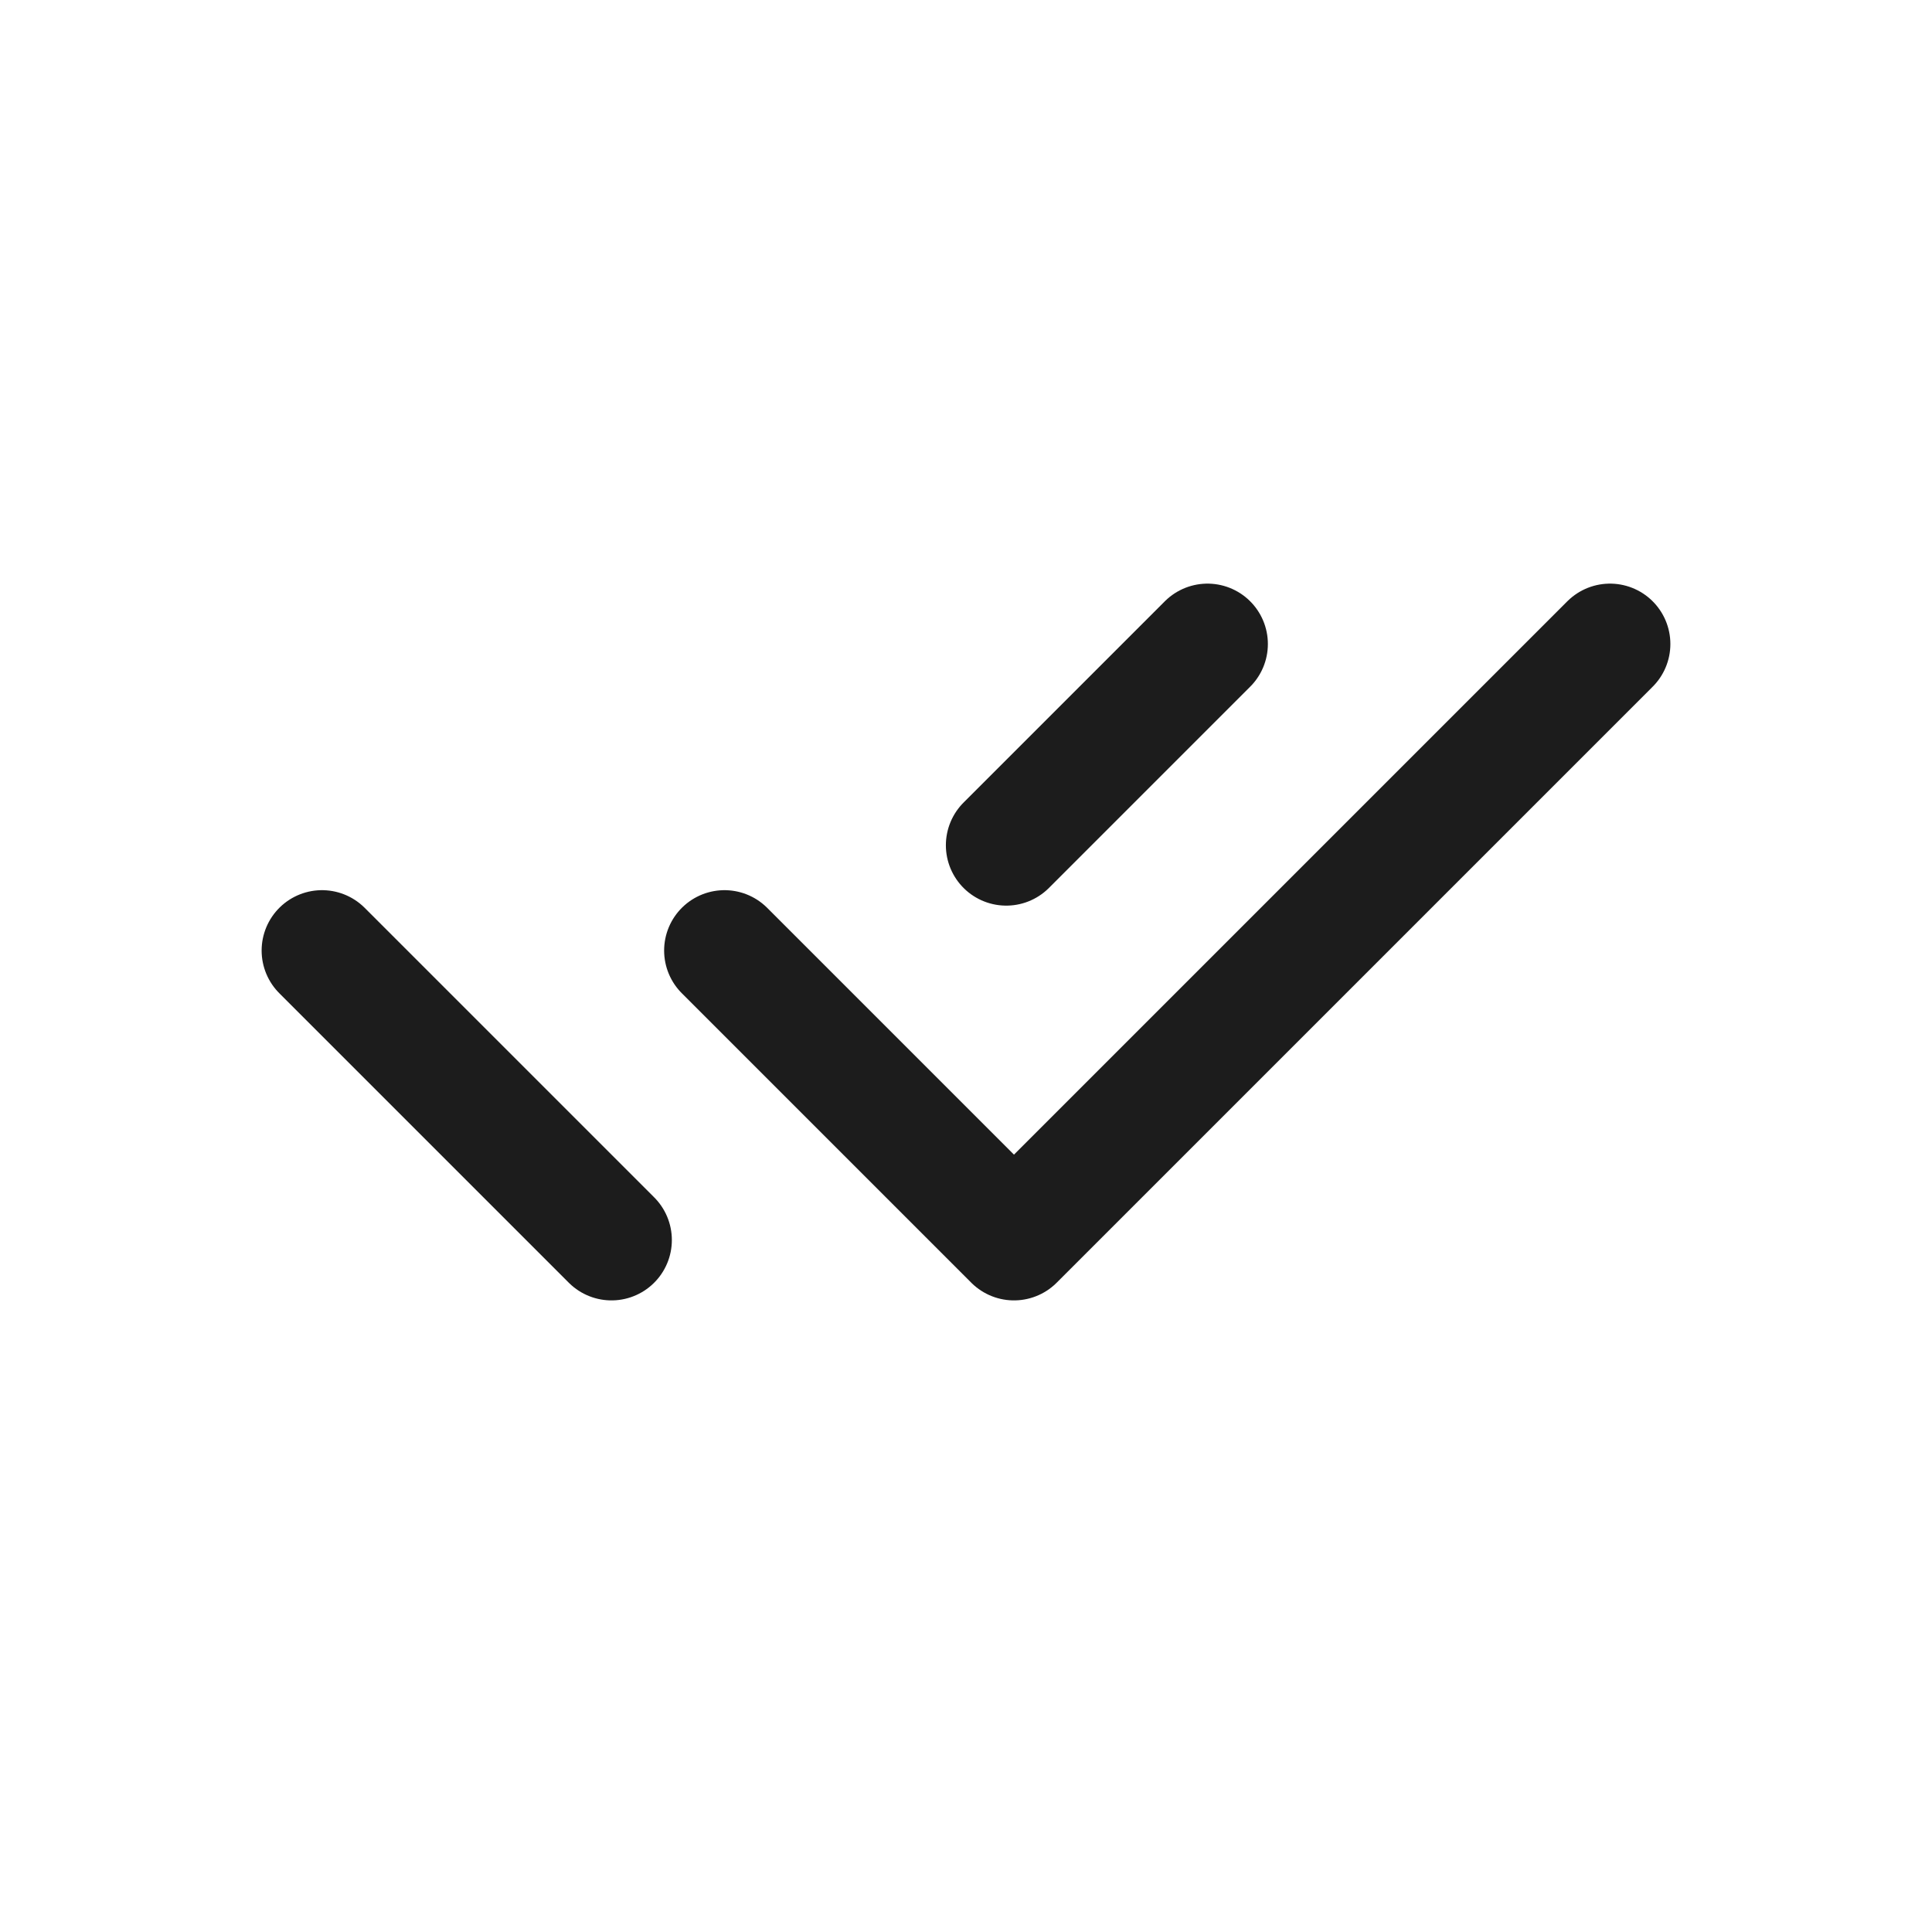 <svg width="24" height="24" viewBox="0 0 24 24" fill="none" xmlns="http://www.w3.org/2000/svg">
<path d="M4 11.808L7.596 15.404M12.5 10.5L15 8M9 11.808L12.596 15.404L20 8" stroke="#1C1C1C" stroke-width="1.5" stroke-linecap="round" stroke-linejoin="round"/>
</svg>
